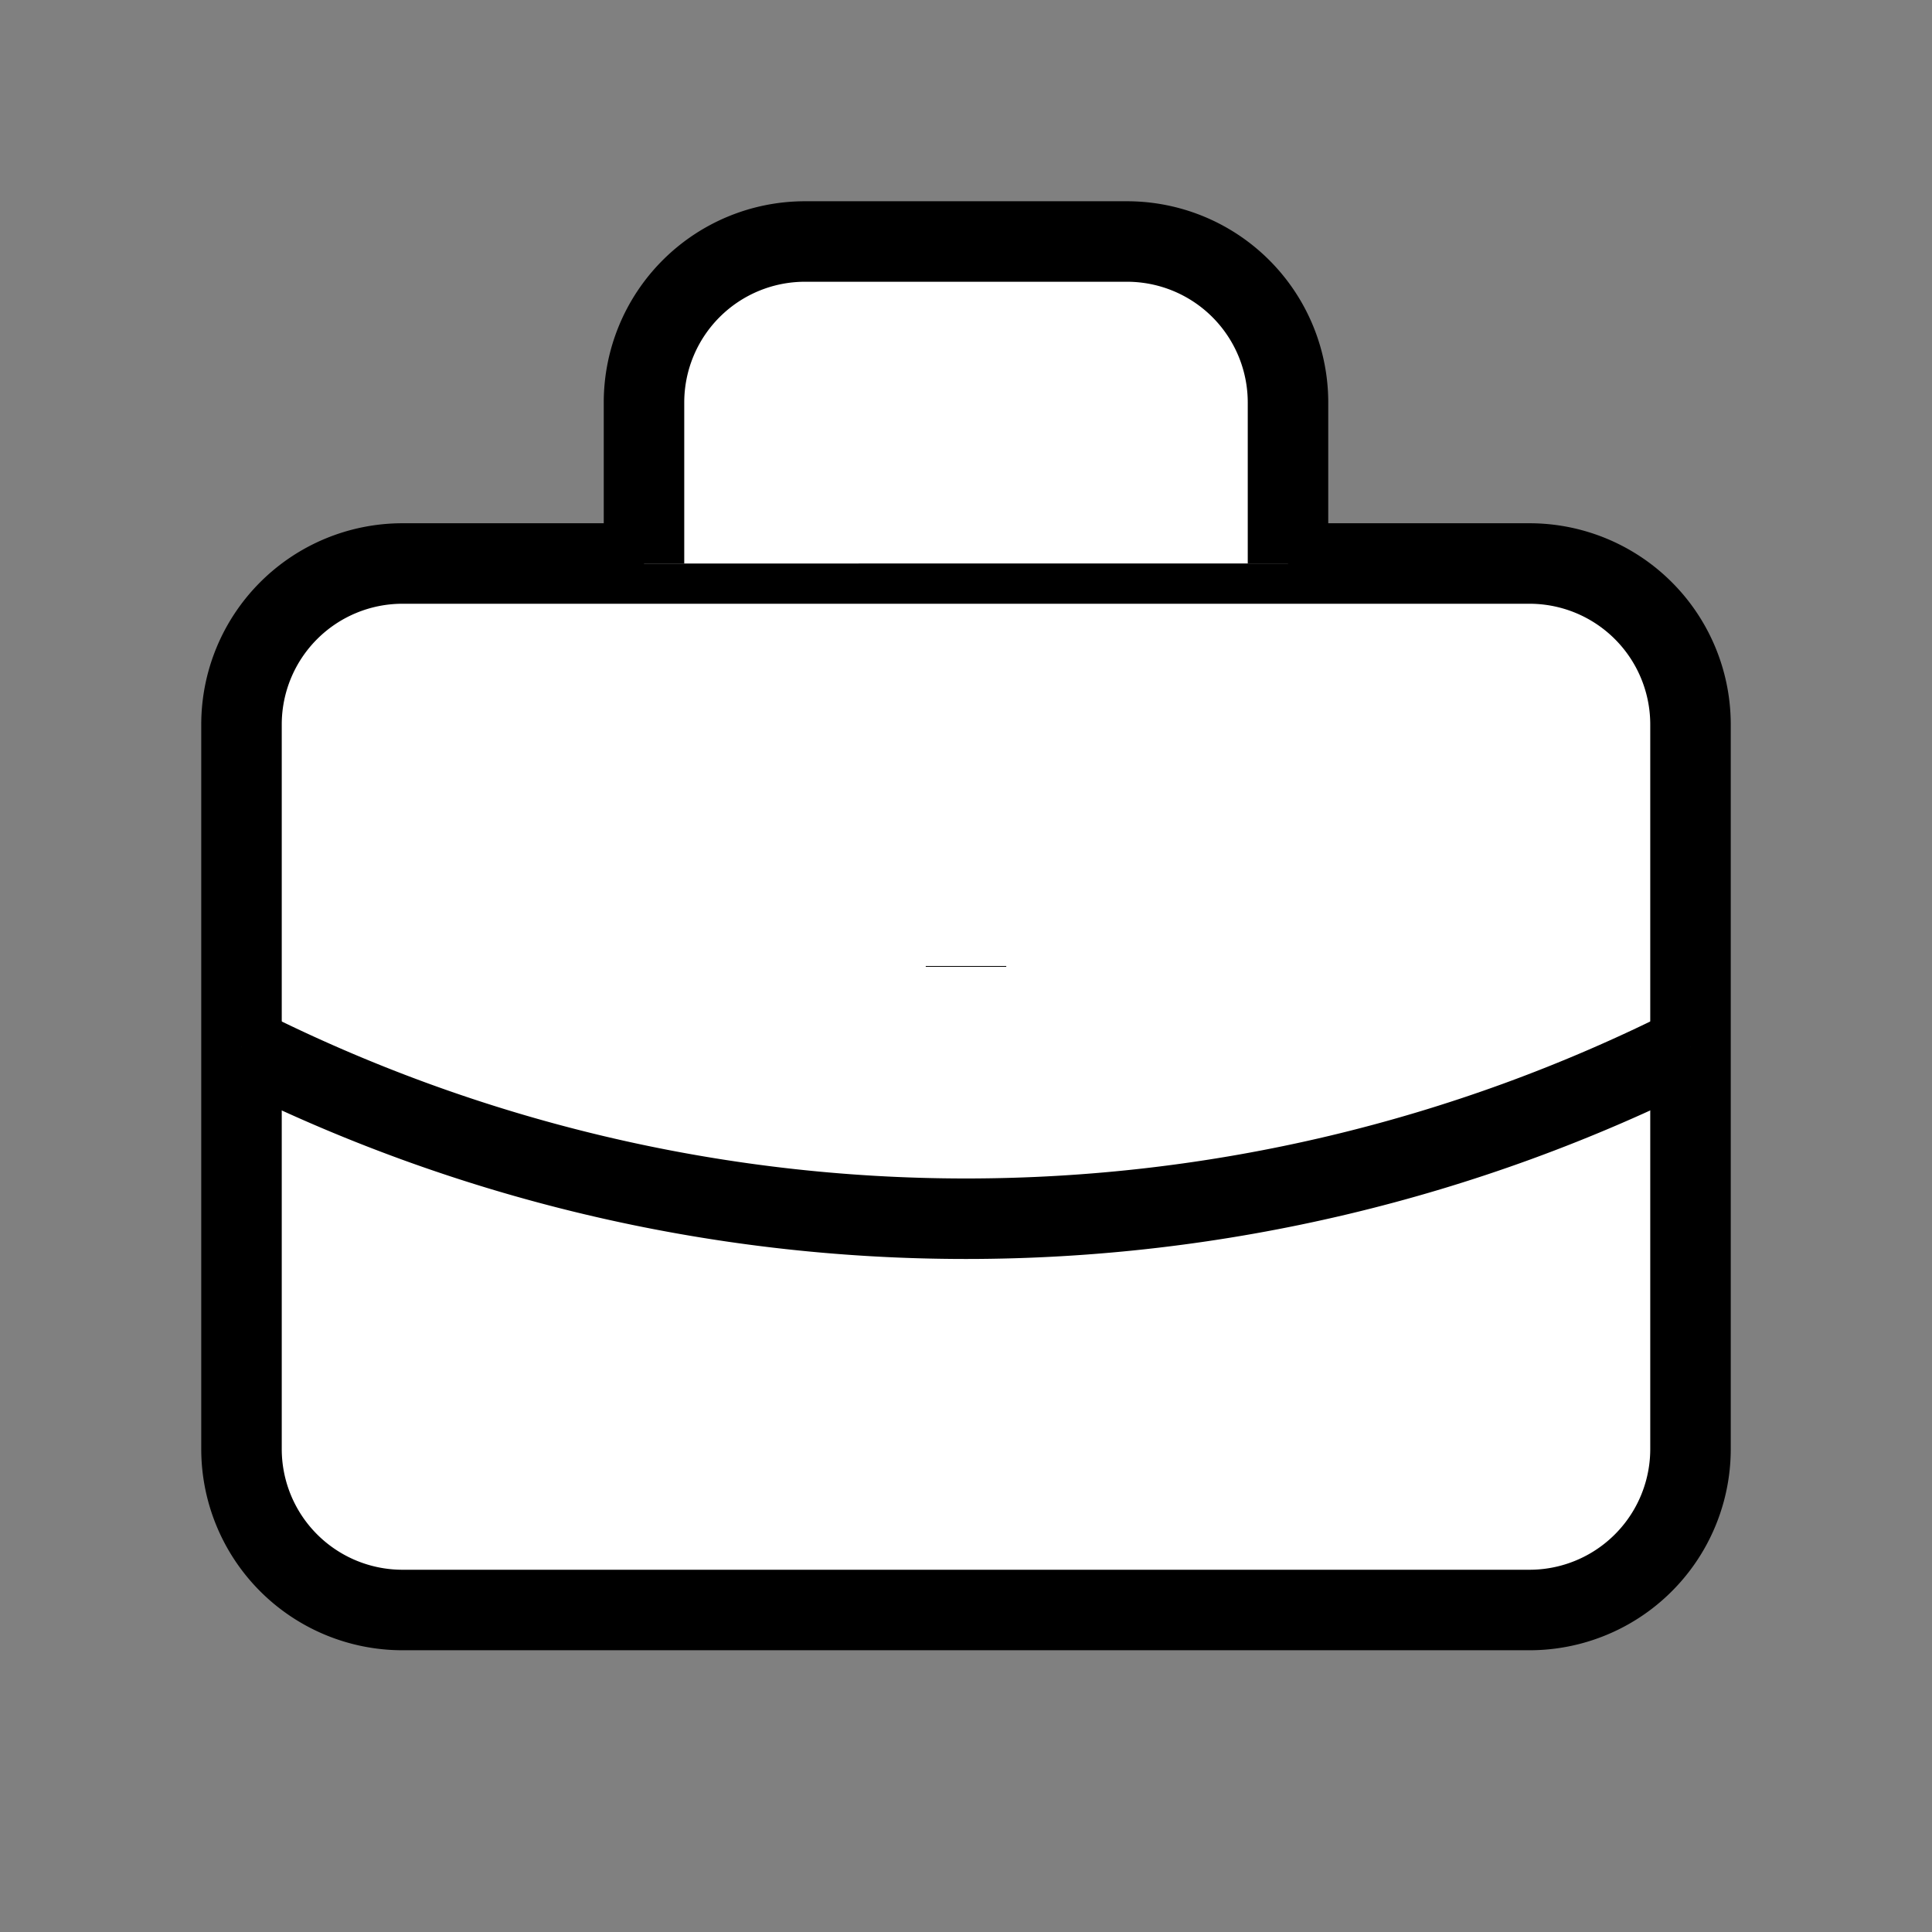 
<svg
  xmlns="http://www.w3.org/2000/svg"
  width="24"
  height="24"
  viewBox="0 0 24 24"
  strokeWidth="2"
  stroke="currentColor"
  fill="white"
  strokeLinecap="round"
  strokeLinejoin="round"
>
  <rect x="0" y="0" width="24" height="24" fill="#808080" stroke="none"/>
  <path stroke="none" d="M0 0h24v24H0z" fill="none">
  </path><path d="M3 7m0 2a2 2 0 0 1 2 -2h14a2 2 0 0 1 2 2v9a2 2 0 0 1 -2 2h-14a2 2 0 0 1 -2 -2z"
  ></path><path d="M8 7v-2a2 2 0 0 1 2 -2h4a2 2 0 0 1 2 2v2"></path>
  <path d="M12 12l0 .01"></path><path d="M3 13a20 20 0 0 0 18 0"></path>
</svg>


